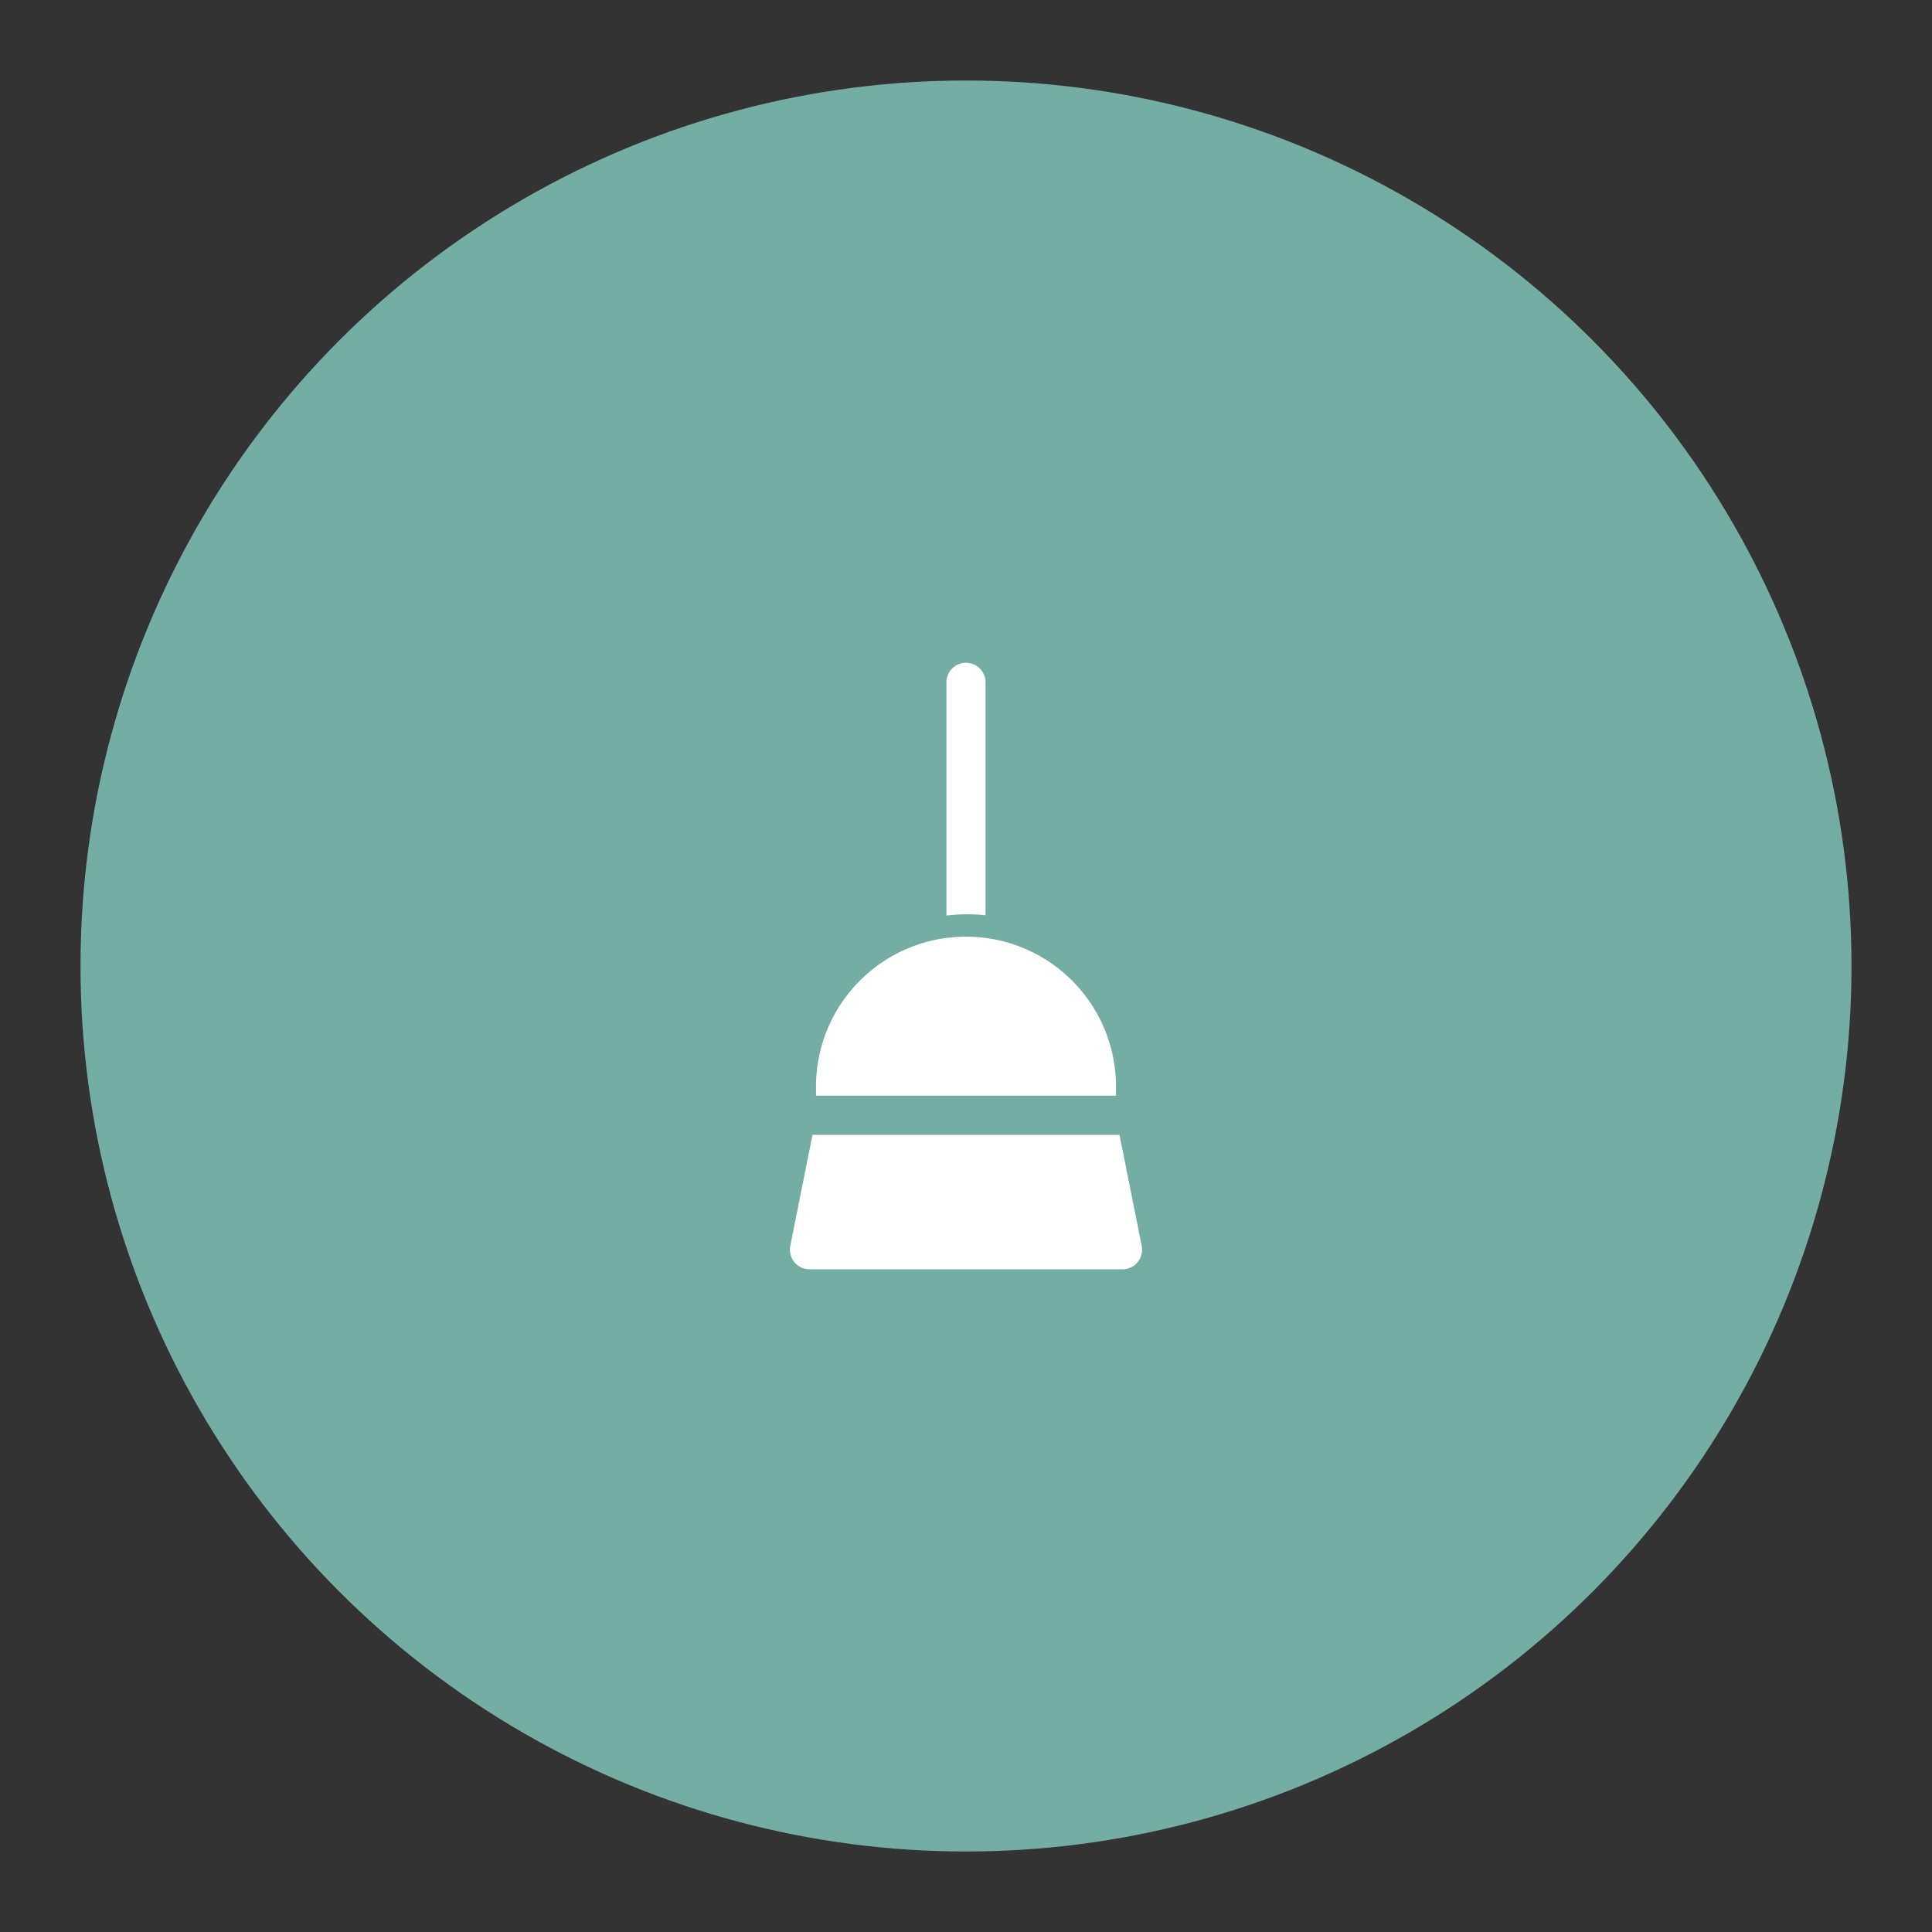 <svg xmlns="http://www.w3.org/2000/svg" xml:space="preserve" width="192" height="192"><rect width="100%" height="100%" fill="#333333" stroke="none"/><circle cx="96" cy="96" r="88" fill="#73ada4"/><g fill="#fff"><path d="M95.999 65.866c1.073 0 1.944.87 1.944 1.944v23.146a17.717 17.717 0 0 0-3.889.027V67.81c0-1.074.87-1.944 1.945-1.944zM96 93.086c-8.233 0-14.907 6.674-14.907 14.907v.895h29.814v-.895c0-8.233-6.674-14.907-14.907-14.907zM78.538 123.816l2.207-11.039h30.509l2.207 11.039a1.943 1.943 0 0 1-1.906 2.325h-31.11a1.944 1.944 0 0 1-1.907-2.325z"/></g></svg>